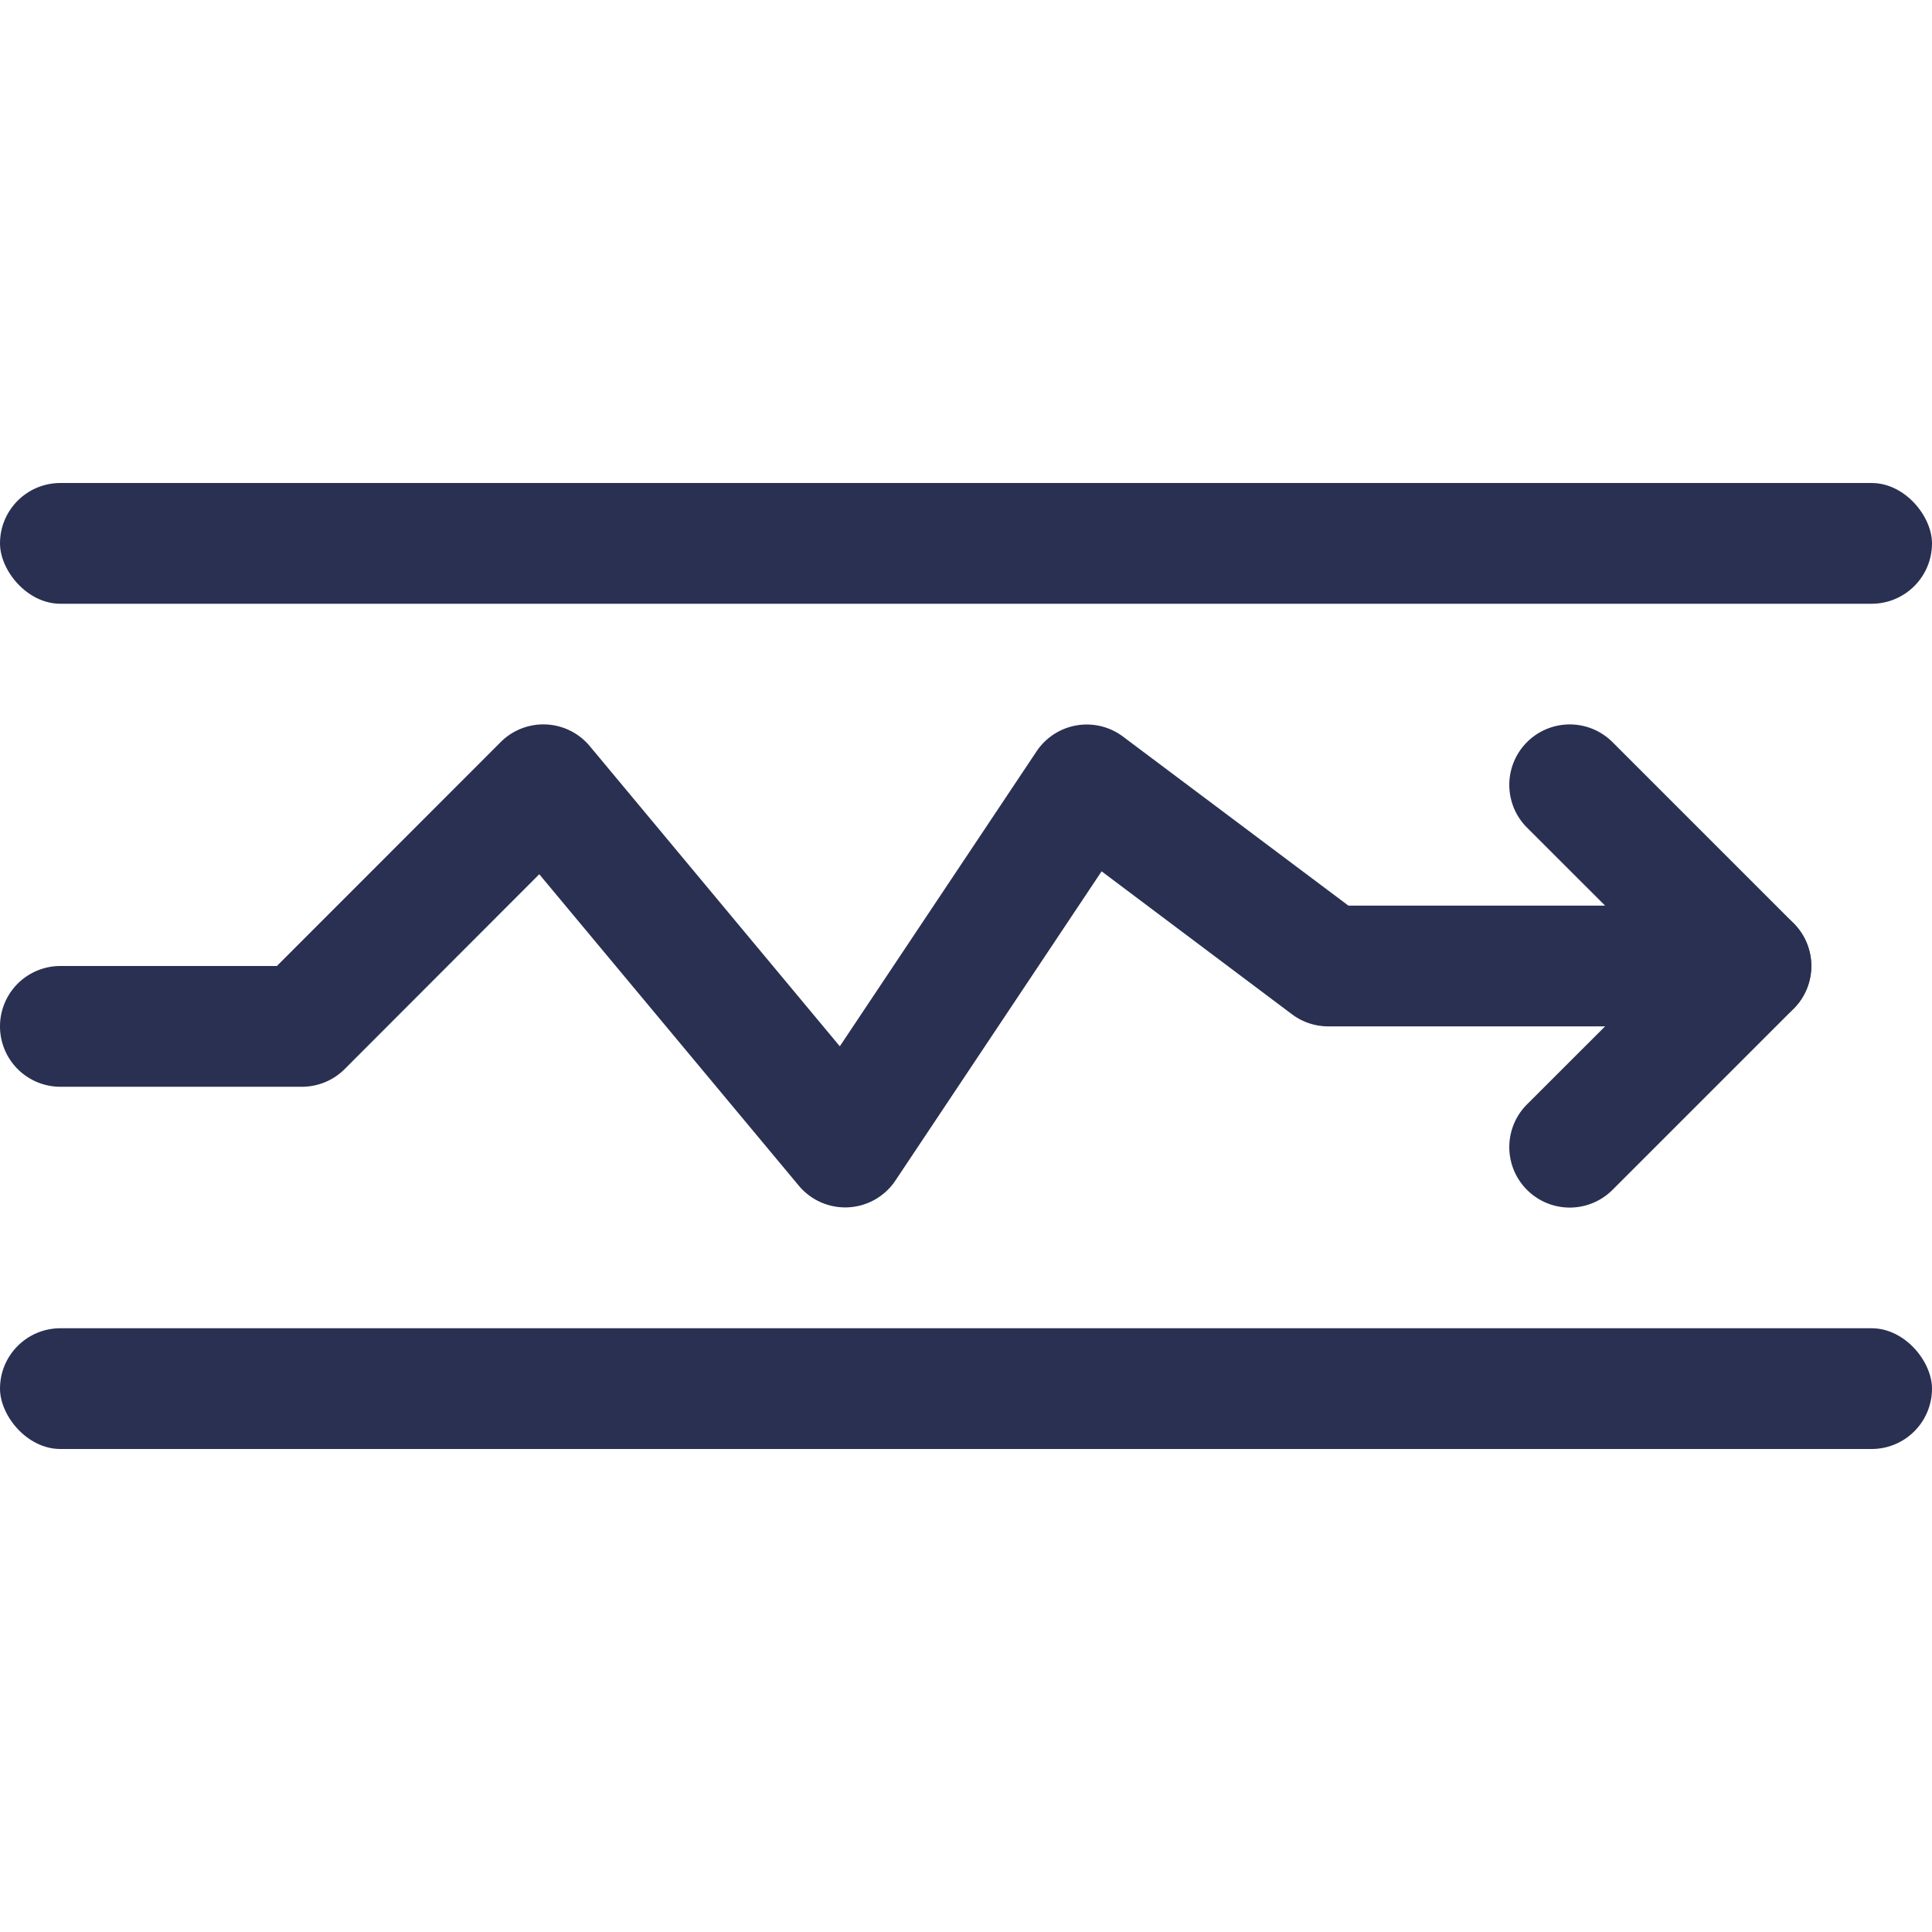 <svg width="16" height="16" xmlns="http://www.w3.org/2000/svg"><g fill="none" fill-rule="evenodd"><path d="M0 0h16v16H0z"/><rect fill="#2A3052" transform="rotate(180 8 11.5)" y="11" width="16" height="1" rx=".5"/><rect fill="#2A3052" transform="rotate(180 8 4.5)" y="4" width="16" height="1" rx=".5"/><path d="M12.646 9.146a.5.5 0 0 0 .708.708l1.5-1.5a.5.5 0 0 0 0-.708l-1.5-1.5a.5.5 0 0 0-.708.708L13.793 8l-1.147 1.146z" fill="#2A3052" fill-rule="nonzero"/><path d="M11.167 7.5L9.3 6.1a.5.5 0 0 0-.716.123L6.955 8.665 4.885 6.18a.5.5 0 0 0-.739-.034L2.293 8H.5a.5.5 0 0 0 0 1h2a.5.5 0 0 0 .354-.146L4.466 7.24l2.15 2.58a.5.5 0 0 0 .8-.044l1.707-2.56L10.7 8.4a.5.5 0 0 0 .3.1h3.5a.5.5 0 1 0 0-1h-3.333z" fill="#2A3052" fill-rule="nonzero"/></g></svg>